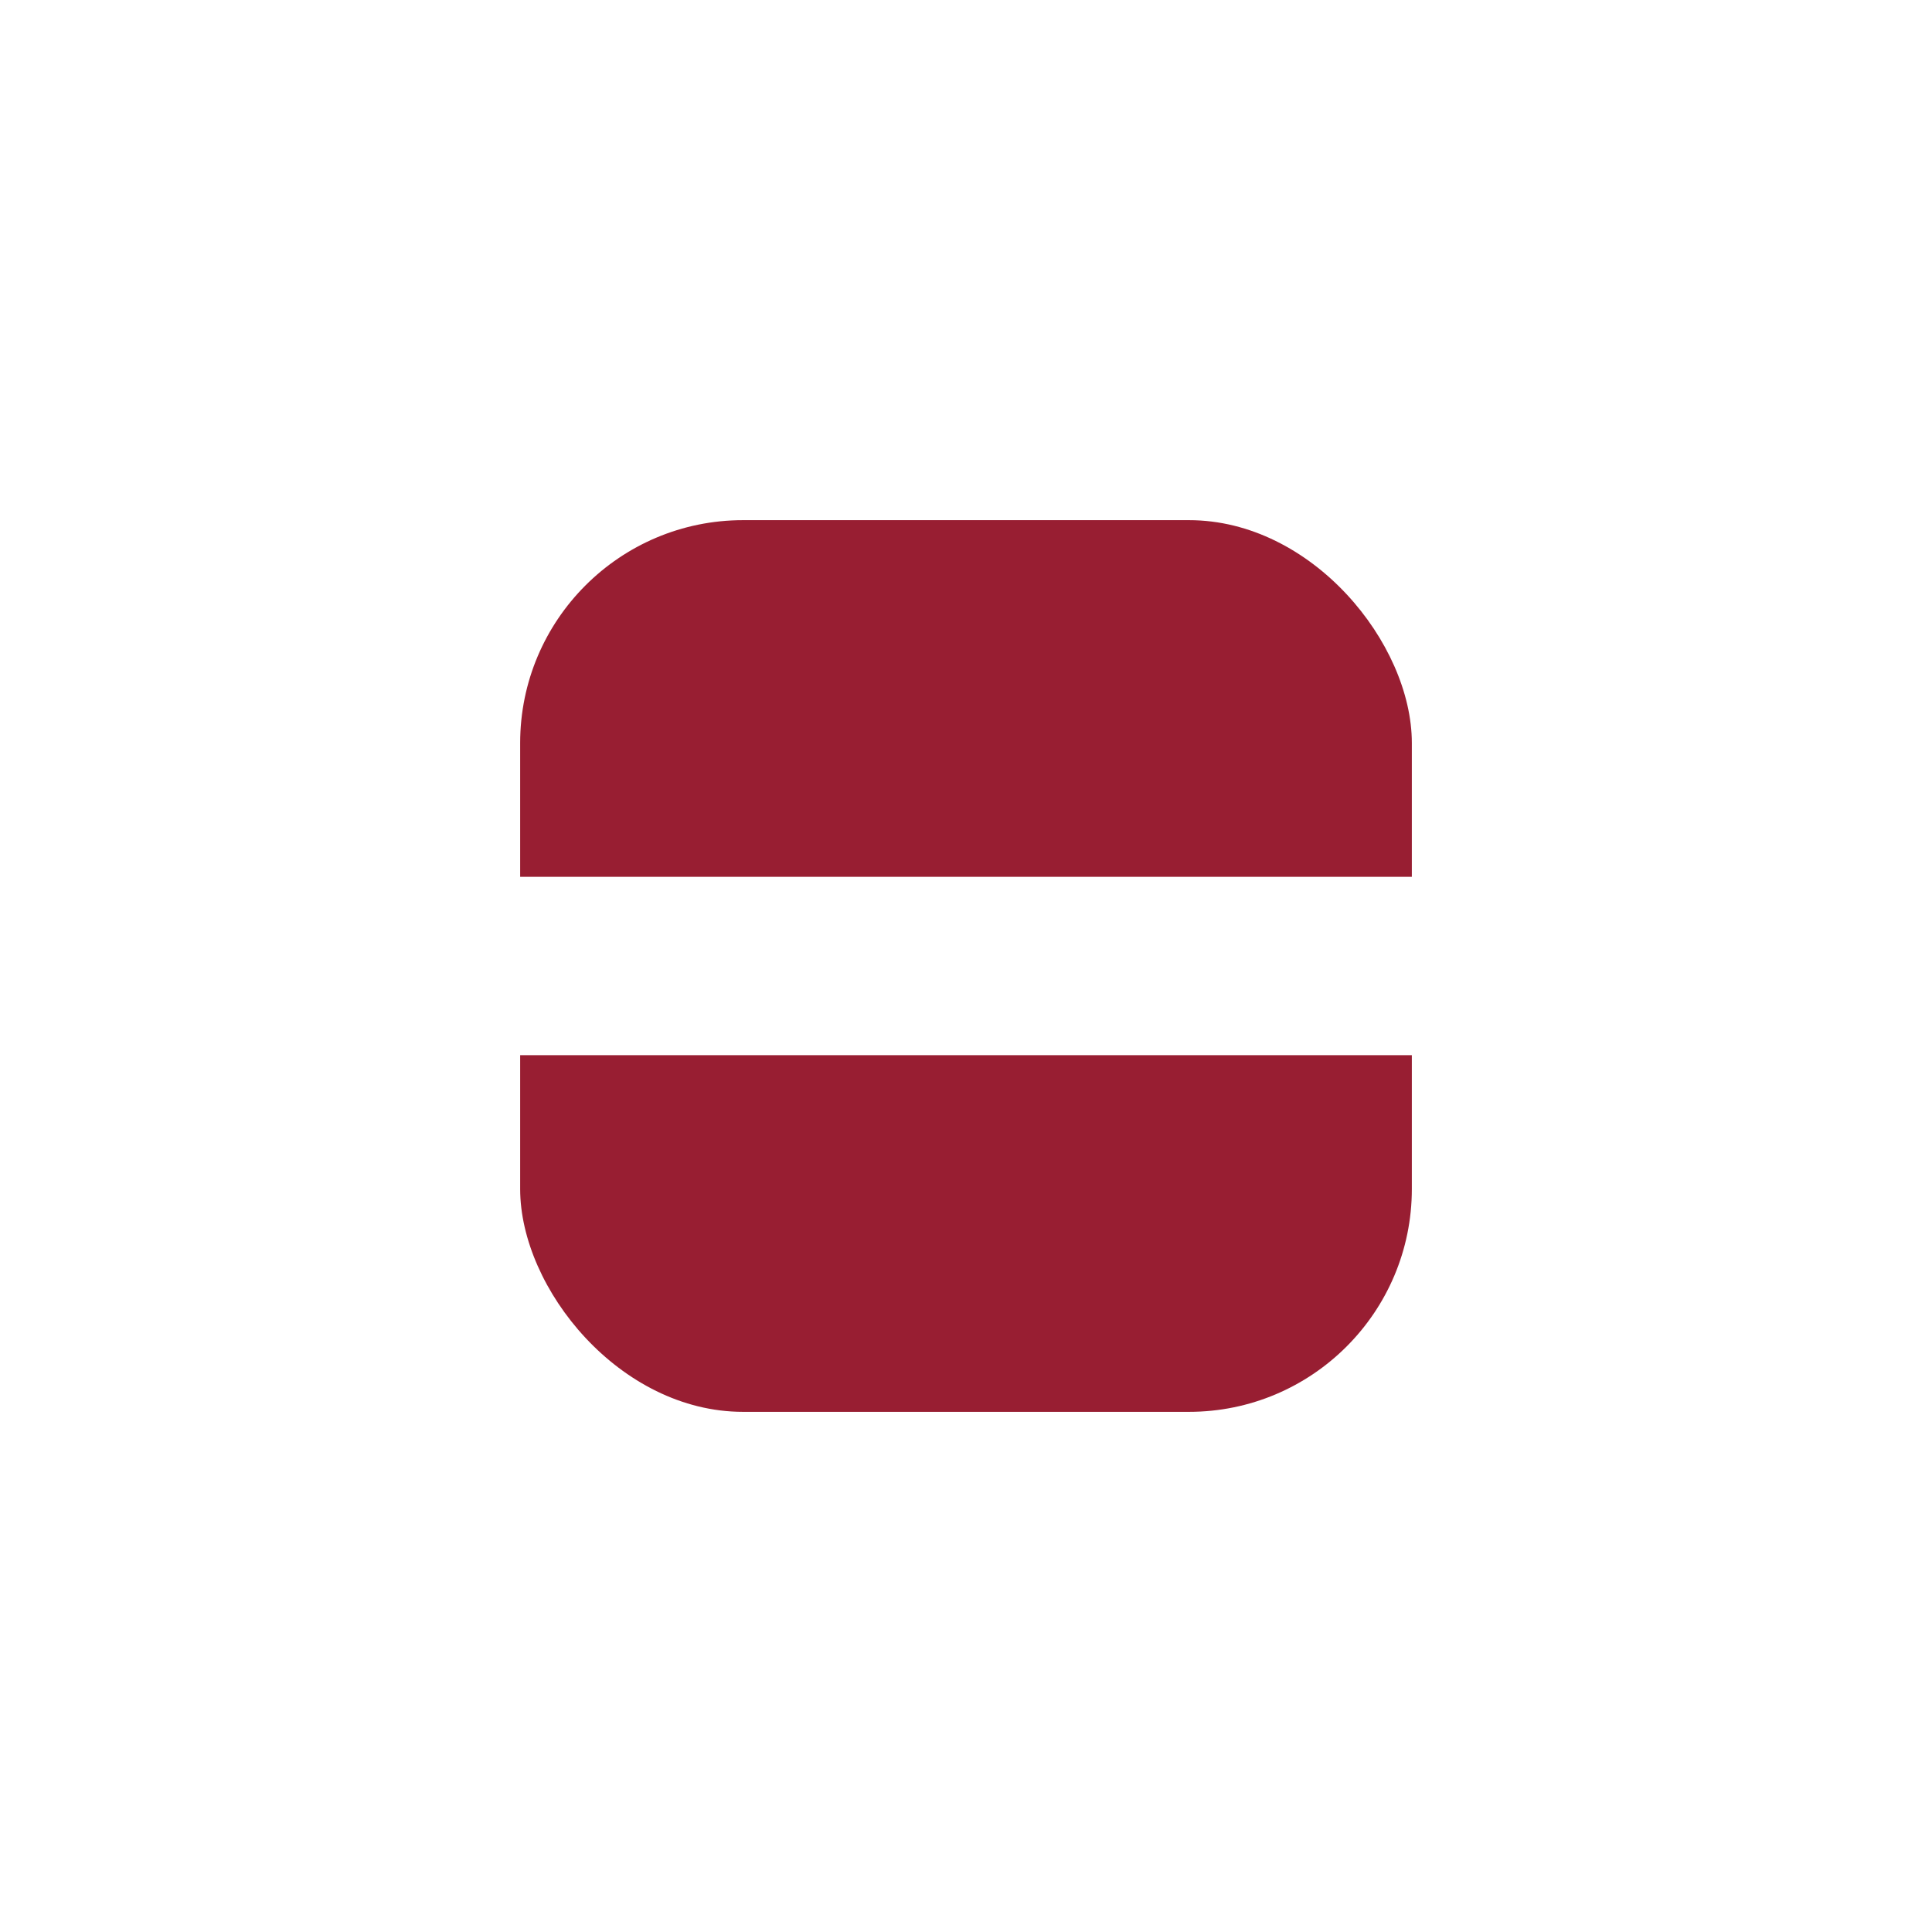 <svg width="52" height="52" viewBox="0 0 52 52" fill="none" xmlns="http://www.w3.org/2000/svg">
<g filter="url(#filter0_d_552_7008)">
<g clip-path="url(#clip0_552_7008)">
<g clip-path="url(#clip1_552_7008)">
<path fill-rule="evenodd" clip-rule="evenodd" d="M14 14H38V38H14V14Z" fill="white"/>
<path fill-rule="evenodd" clip-rule="evenodd" d="M14 14H38V23.6H14V14ZM14 28.4H38V38H14V28.4Z" fill="#981E32"/>
</g>
</g>
</g>
<defs>
<filter id="filter0_d_552_7008" x="0" y="0" width="52" height="52" filterUnits="userSpaceOnUse" color-interpolation-filters="sRGB">
<feFlood flood-opacity="0" result="BackgroundImageFix"/>
<feColorMatrix in="SourceAlpha" type="matrix" values="0 0 0 0 0 0 0 0 0 0 0 0 0 0 0 0 0 0 127 0" result="hardAlpha"/>
<feMorphology radius="2" operator="dilate" in="SourceAlpha" result="effect1_dropShadow_552_7008"/>
<feOffset/>
<feGaussianBlur stdDeviation="6"/>
<feComposite in2="hardAlpha" operator="out"/>
<feColorMatrix type="matrix" values="0 0 0 0 0 0 0 0 0 0 0 0 0 0 0 0 0 0 0.08 0"/>
<feBlend mode="normal" in2="BackgroundImageFix" result="effect1_dropShadow_552_7008"/>
<feBlend mode="normal" in="SourceGraphic" in2="effect1_dropShadow_552_7008" result="shape"/>
</filter>
<clipPath id="clip0_552_7008">
<rect x="14" y="14" width="24" height="24" rx="6" fill="white"/>
</clipPath>
<clipPath id="clip1_552_7008">
<rect width="24" height="24" fill="white" transform="translate(14 14)"/>
</clipPath>
</defs>
</svg>
